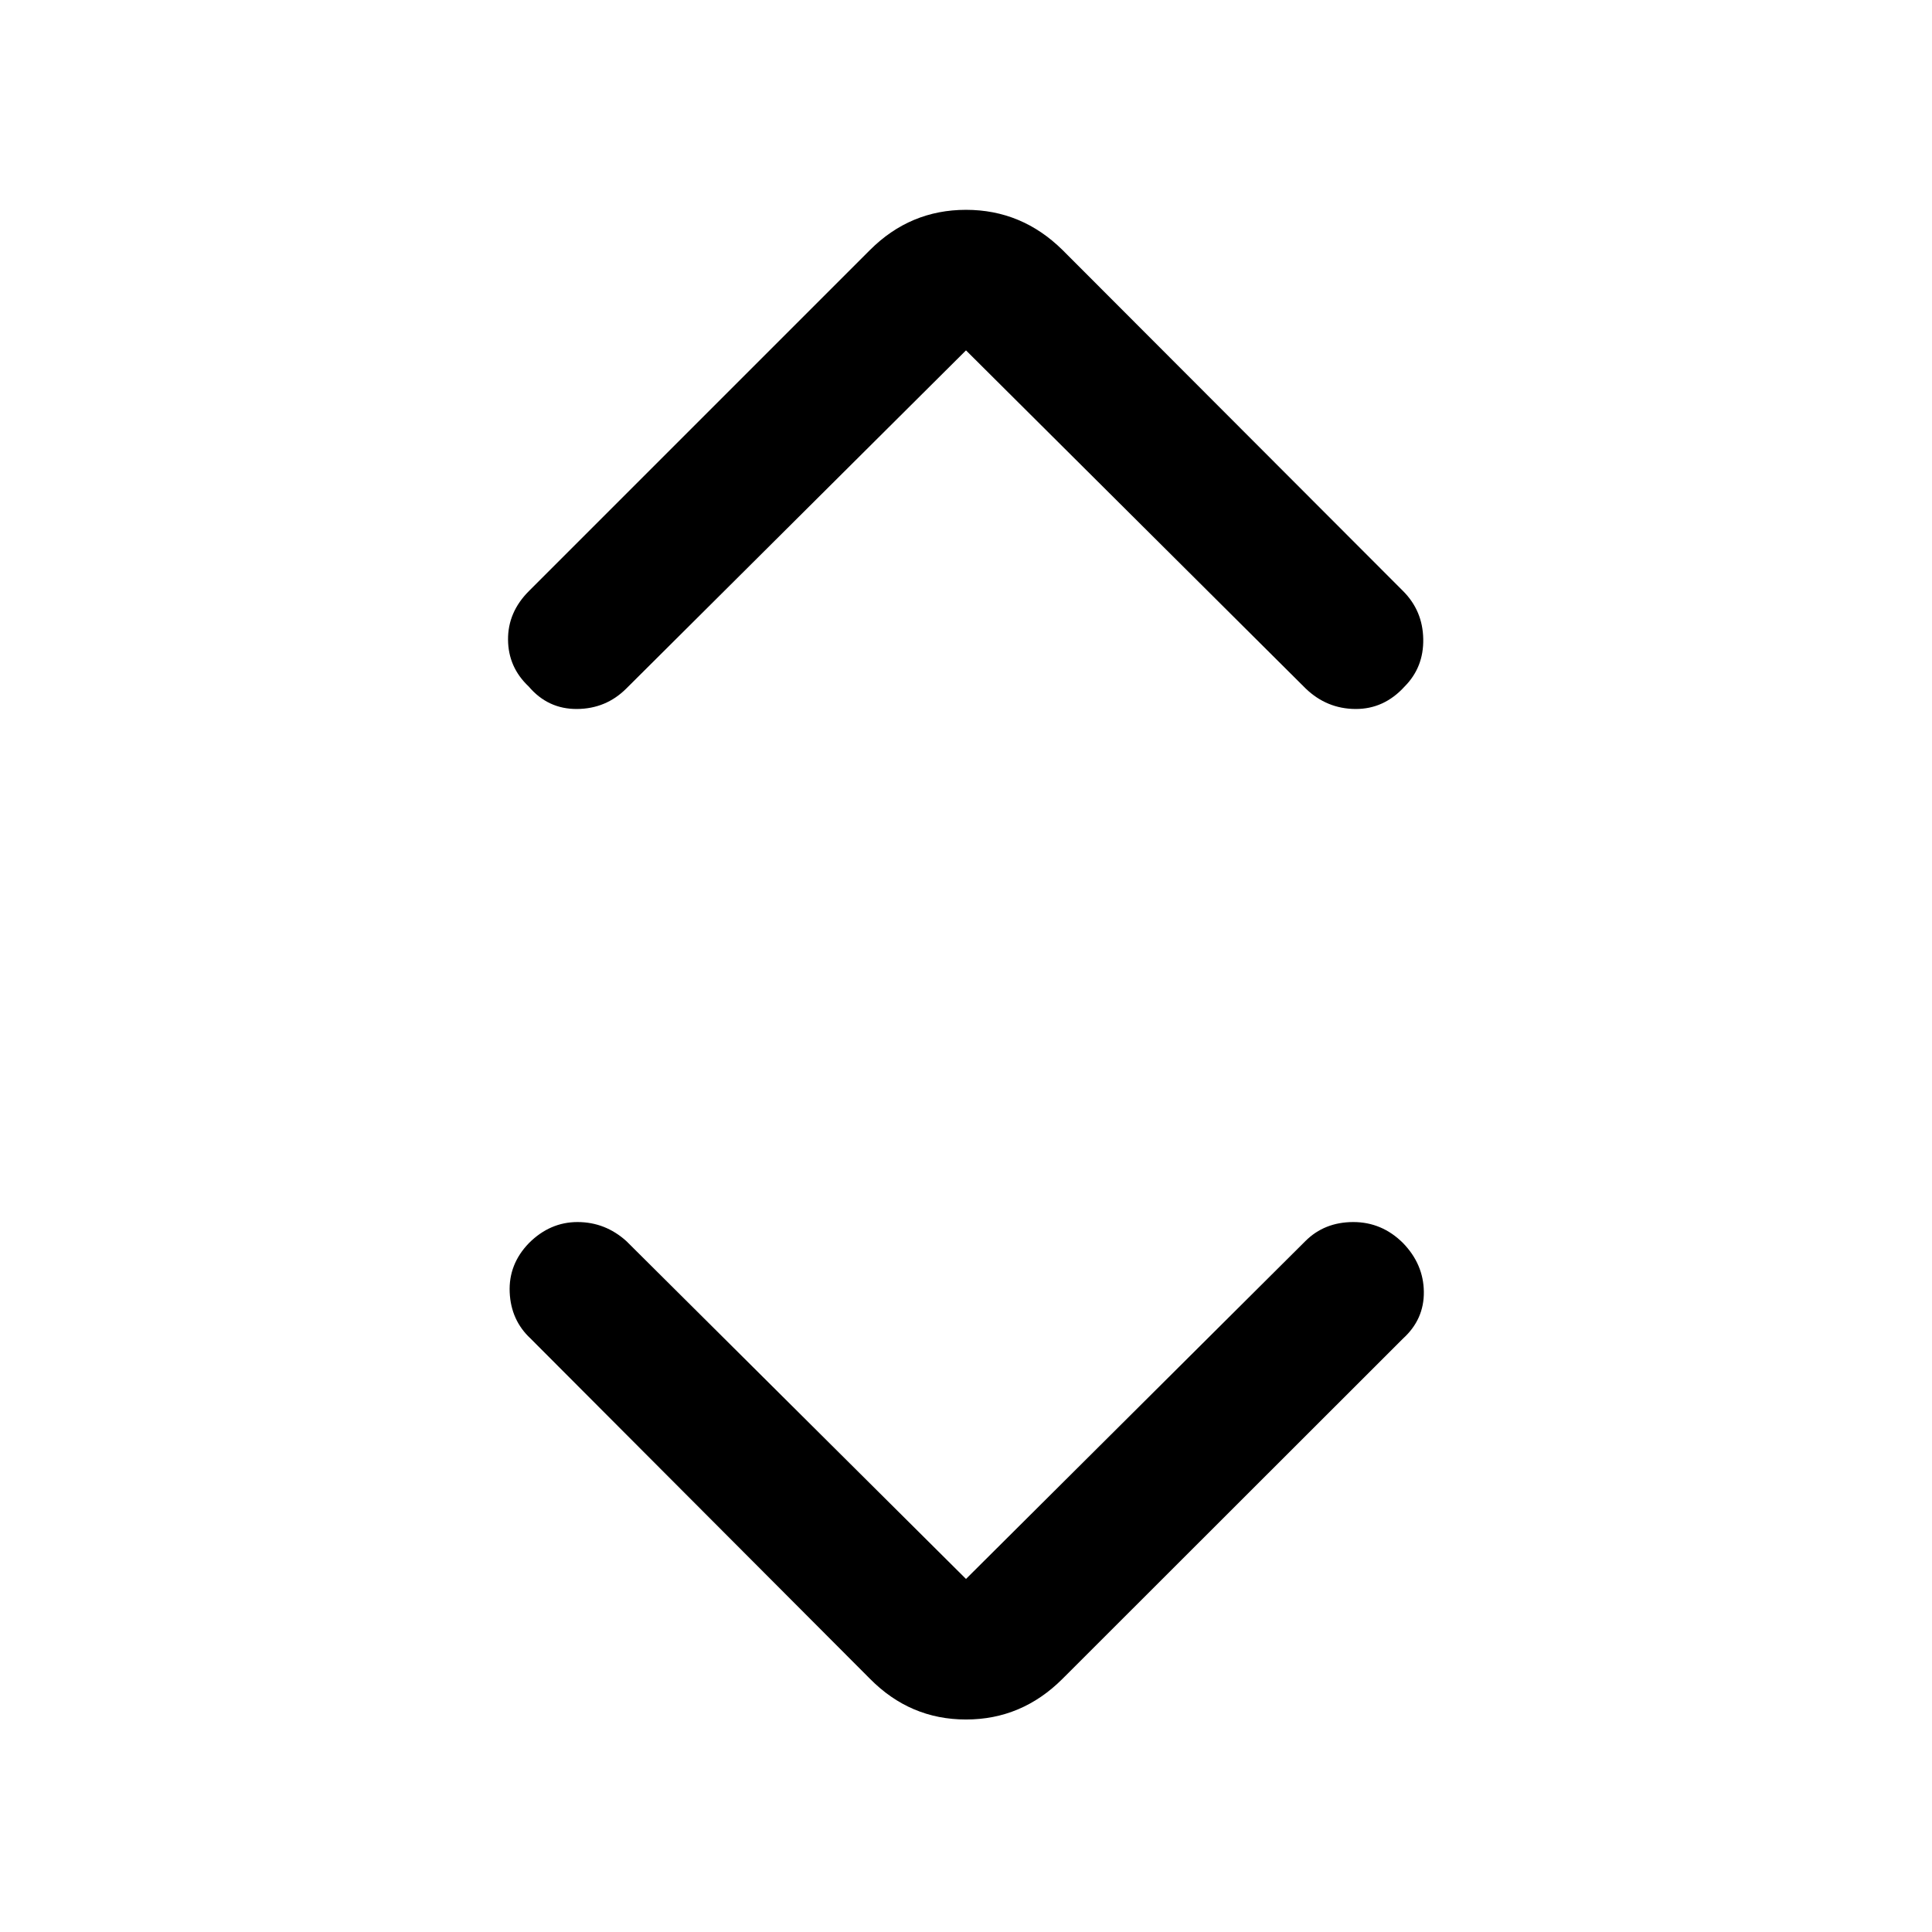 <svg xmlns="http://www.w3.org/2000/svg" height="40" viewBox="0 -960 960 960" width="40"><path d="m480-175.43 168.64-167.88q9.44-9.43 23.74-9.46 14.31-.02 24.8 10.46 10.15 10.49 10.32 24.17.17 13.68-10.32 23.24L527.97-125.82q-20.23 20.23-47.97 20.23t-47.72-20.23L263.62-294.9q-9.77-9.1-10.36-23.01-.59-13.91 9.56-24.4 10.49-10.48 24.21-10.46 13.71.03 24.2 9.46L480-175.43Zm0-610.47-168.77 168q-10.1 10.1-24.54 10.19-14.43.09-24-11.19-10.15-9.56-10.25-23.24-.11-13.68 10.38-24.17l169.46-169.46q19.98-19.97 47.72-19.97t47.97 19.97l169.21 169.46q9.77 9.77 10.02 23.81.26 14.04-9.23 23.6-10.23 11.28-24.47 11.19-14.24-.09-24.73-10.19L480-785.9Z"/></svg>